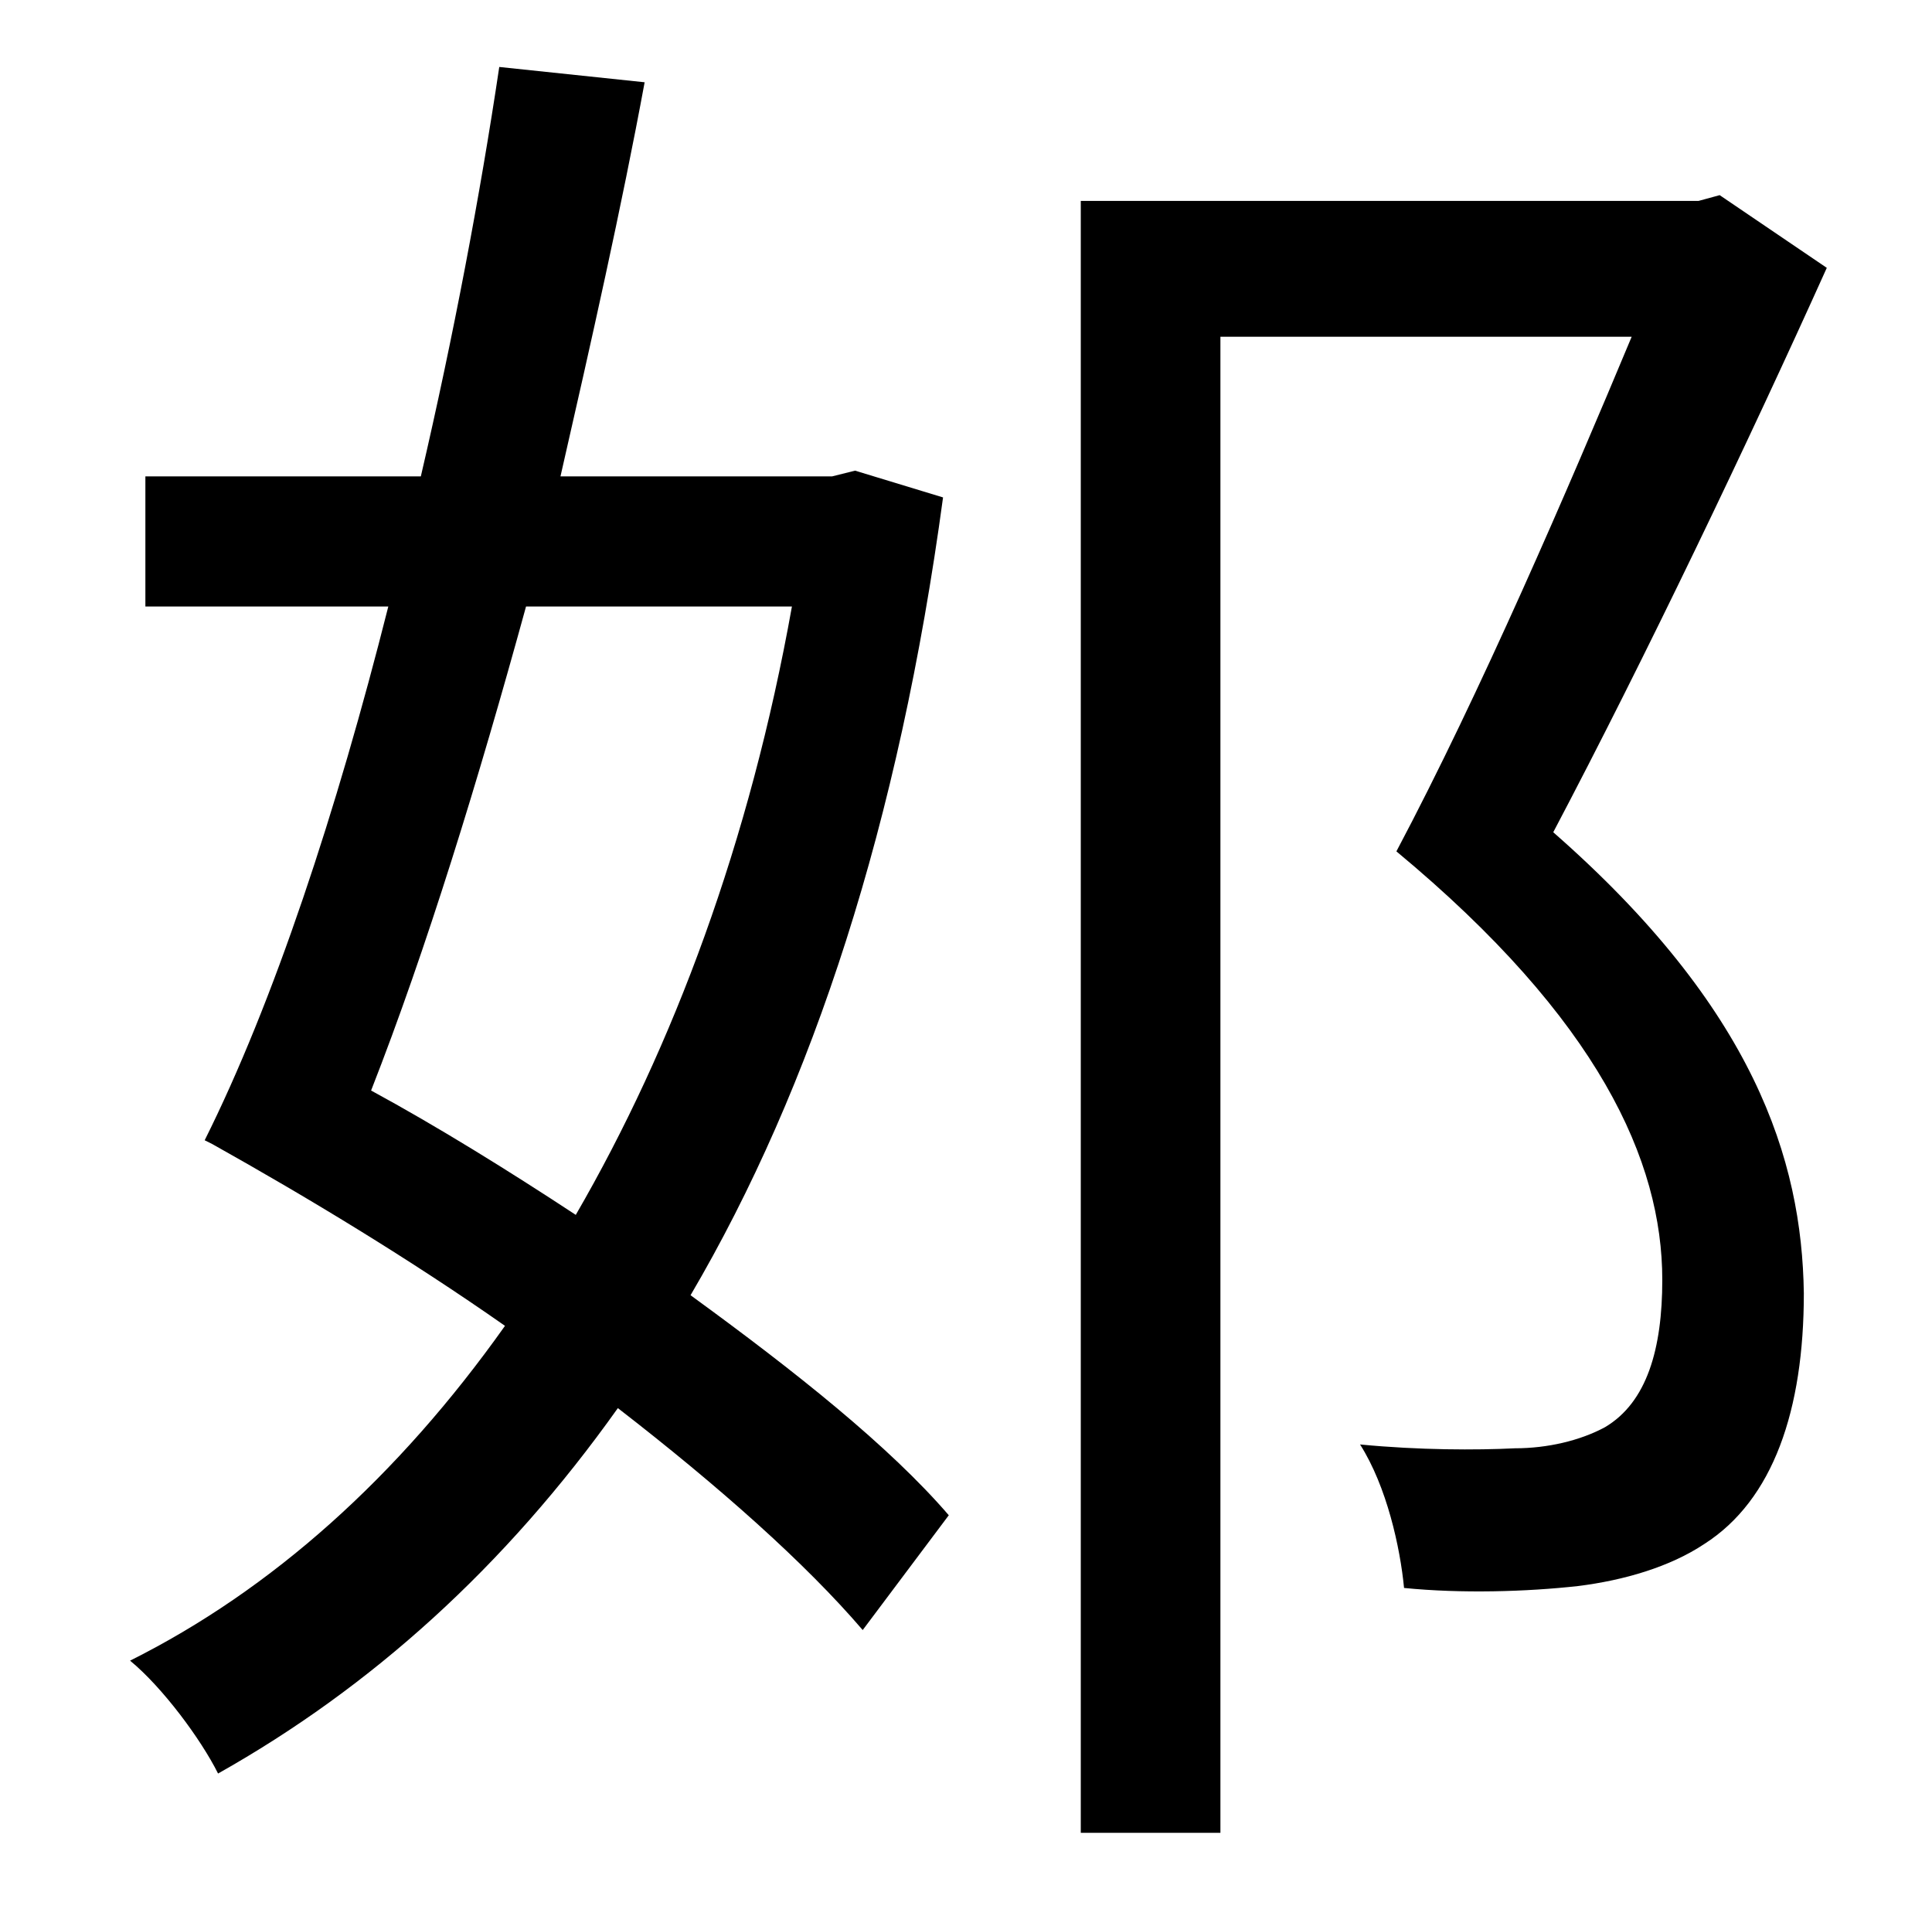 <?xml version="1.0" standalone="no"?>
<!DOCTYPE svg PUBLIC "-//W3C//DTD SVG 1.1//EN" "http://www.w3.org/Graphics/SVG/1.1/DTD/svg11.dtd" >
<svg xmlns="http://www.w3.org/2000/svg" xmlns:xlink="http://www.w3.org/1999/xlink" version="1.1" viewBox="-10 0 1010 1000">
   <path fill="currentColor"
d="M404 317h-139c-25 91 -52 179 -81 253c35 19 72 42 107 65c51 -88 91 -195 113 -318zM437 246l46 14c-23 170 -68 308 -132 417c55 40 104 79 135 115l-45 60c-30 -35 -75 -75 -128 -116c-59 83 -129 146 -209 191c-9 -18 -29 -45 -46 -59c74 -37 140 -96 196 -175
c-50 -35 -103 -67 -153 -95l-4 -2c36 -72 69 -172 96 -279h-127v-68h144c17 -73 31 -147 41 -214l76 8c-12 65 -28 136 -44 206h142zM889 102l56 38c-41 91 -95 204 -143 295c105 92 130 171 131 241c0 61 -16 108 -52 131c-18 12 -42 19 -66 22c-27 3 -61 4 -91 1
c-2 -21 -9 -53 -23 -75c31 3 61 3 81 2c17 0 34 -4 47 -11c22 -13 30 -41 30 -77c0 -62 -33 -136 -139 -224c44 -83 90 -190 123 -269h-215v782h-73v-853h323z" />
</svg>
